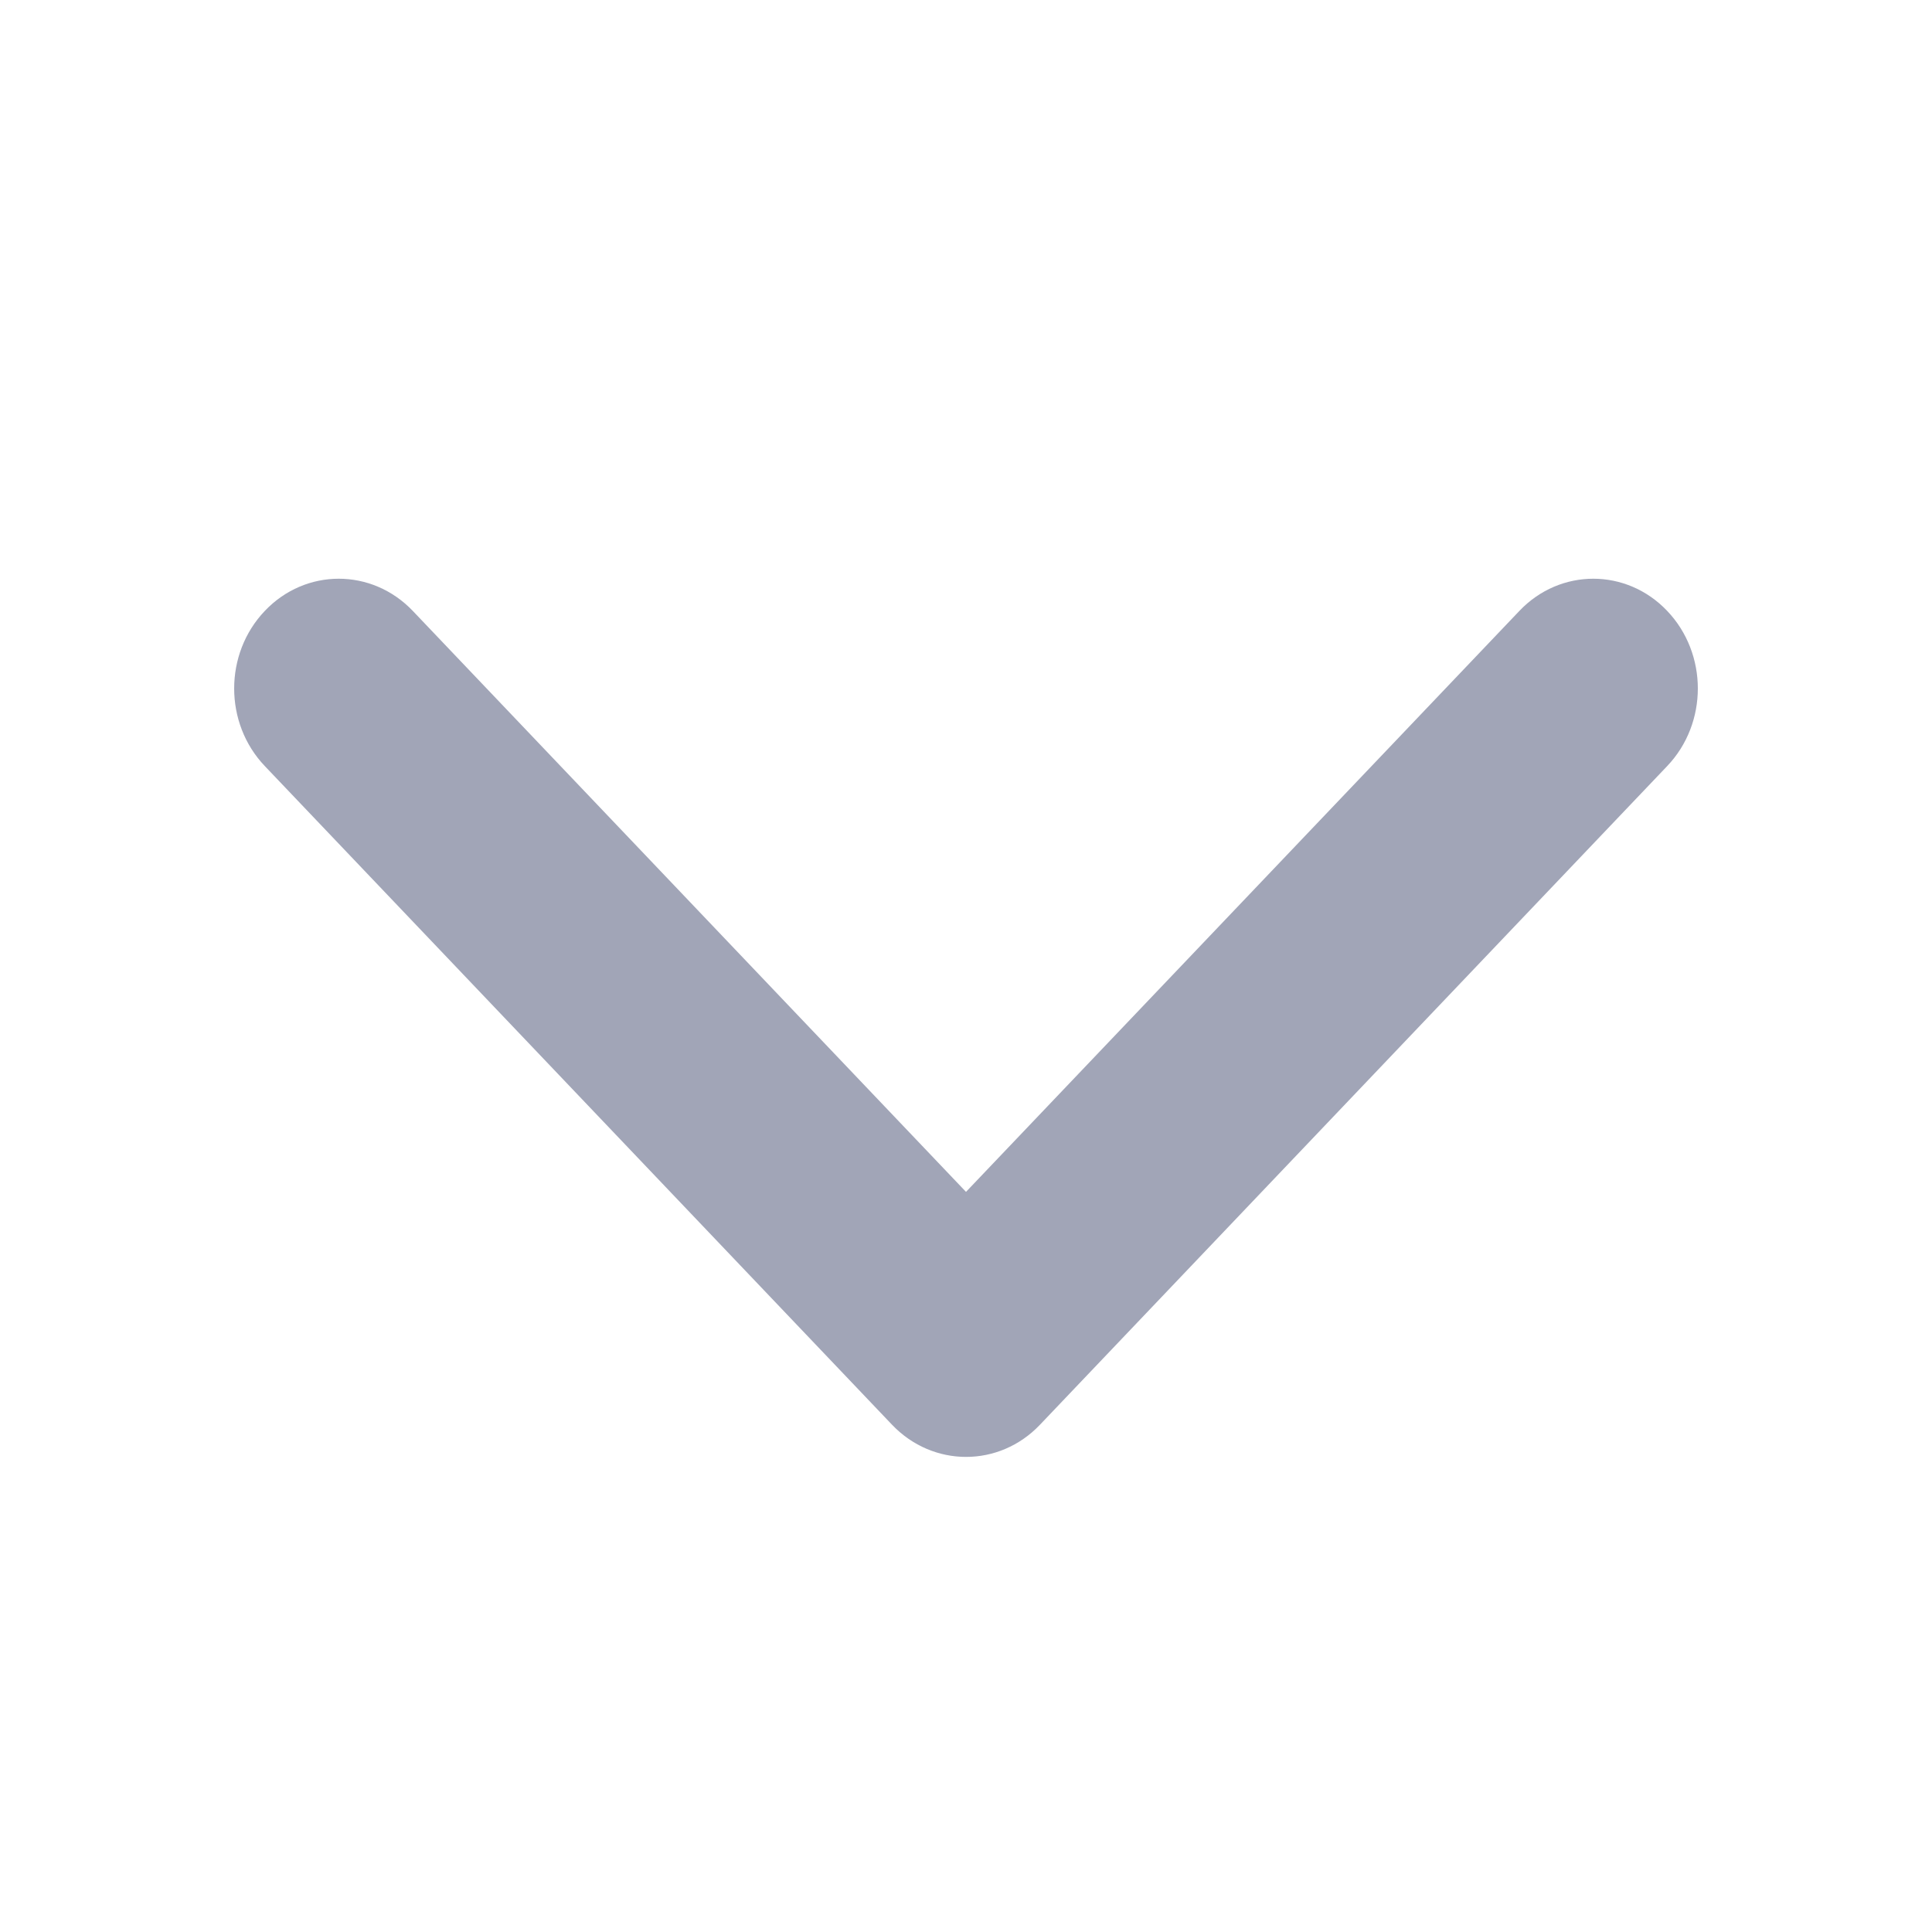 <svg width="11" height="11" viewBox="0 0 11 11" fill="none" xmlns="http://www.w3.org/2000/svg">
<path d="M2.35 3.478C2.117 3.234 1.74 3.234 1.508 3.478C1.275 3.722 1.275 4.118 1.508 4.362L5.079 8.112C5.312 8.356 5.689 8.356 5.921 8.112L9.492 4.362C9.725 4.118 9.725 3.722 9.492 3.478C9.26 3.234 8.883 3.234 8.651 3.478L5.5 6.786L2.35 3.478Z" fill="#A1A5B7"/>
</svg>
